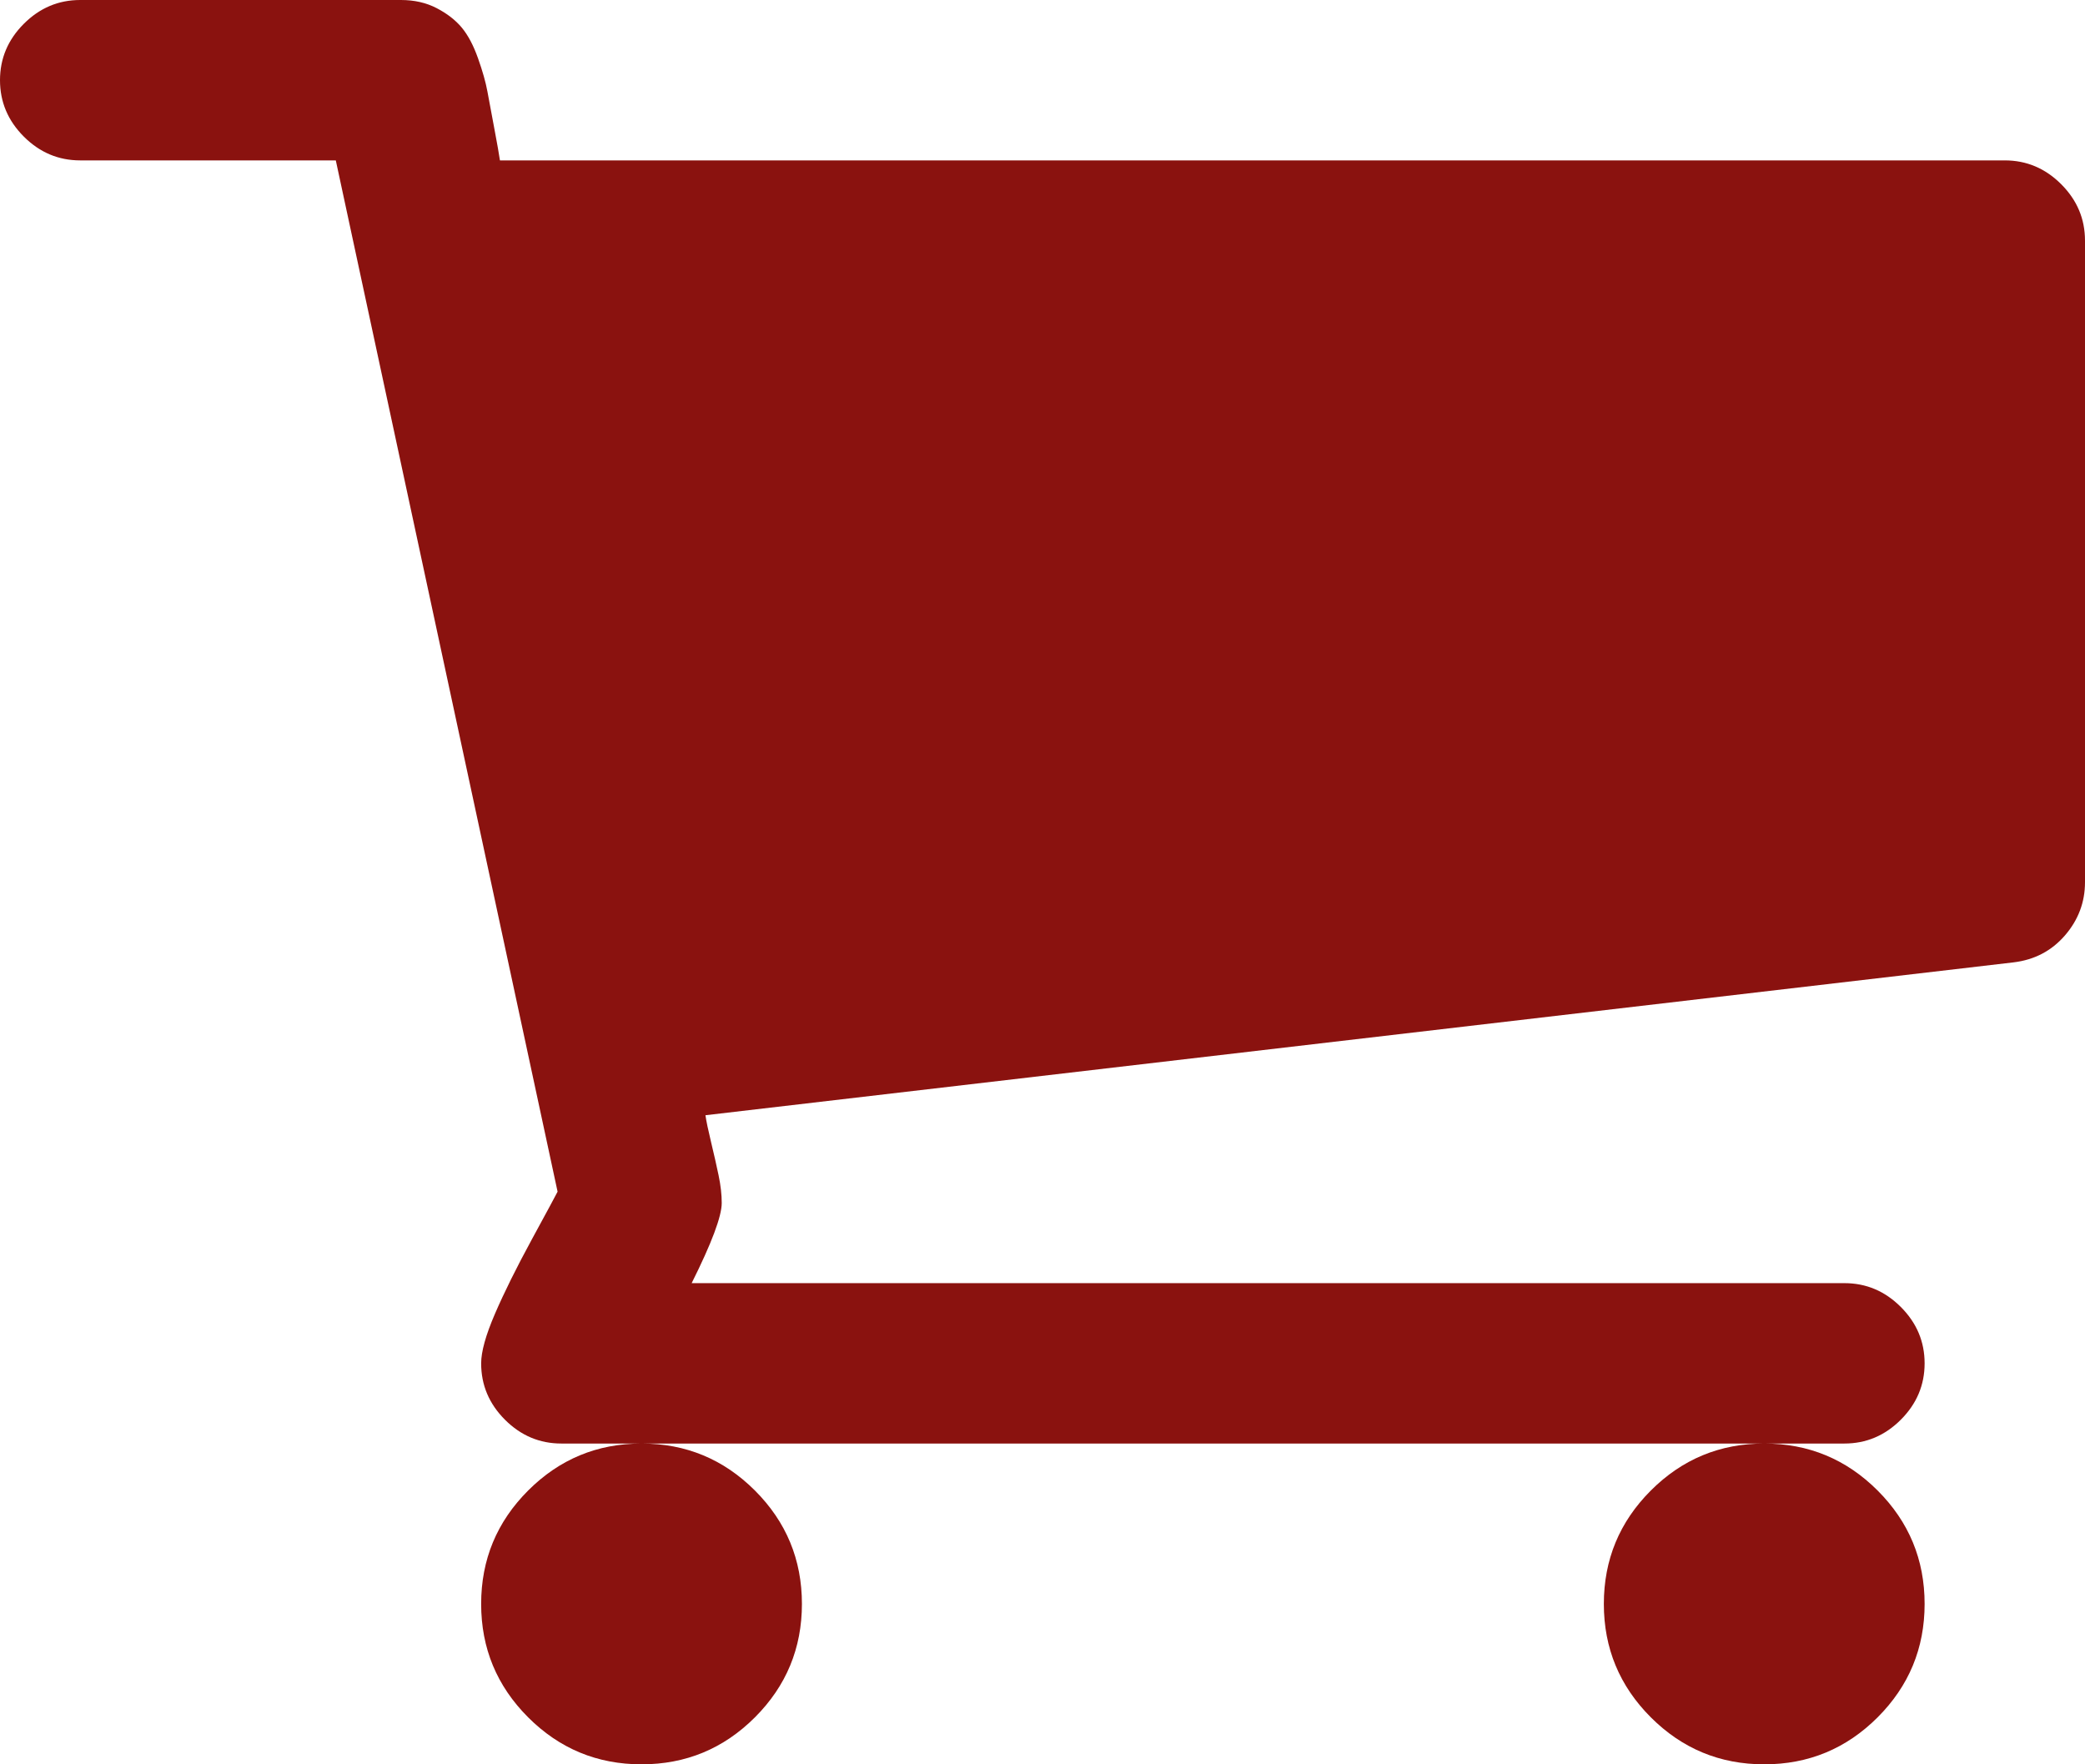 <?xml version="1.0" encoding="UTF-8" standalone="no"?>
<!-- Created with Inkscape (http://www.inkscape.org/) -->

<svg
   xmlns:dc="http://purl.org/dc/elements/1.1/"
   xmlns:cc="http://creativecommons.org/ns#"
   xmlns:rdf="http://www.w3.org/1999/02/22-rdf-syntax-ns#"
   xmlns:svg="http://www.w3.org/2000/svg"
   xmlns="http://www.w3.org/2000/svg"
   xmlns:sodipodi="http://sodipodi.sourceforge.net/DTD/sodipodi-0.dtd"
   xmlns:inkscape="http://www.inkscape.org/namespaces/inkscape"
   width="440.267mm"
   height="372.533mm"
   viewBox="0 0 440.267 372.533"
   version="1.1"
   id="svg8"
   inkscape:version="0.92.4 (5da689c313, 2019-01-14)"
   sodipodi:docname="cart.svg">
  <defs
     id="defs2" />
  <sodipodi:namedview
     id="base"
     pagecolor="#ffffff"
     bordercolor="#666666"
     borderopacity="1.0"
     inkscape:pageopacity="0.0"
     inkscape:pageshadow="2"
     inkscape:zoom="0.24748737"
     inkscape:cx="608.91628"
     inkscape:cy="379.94756"
     inkscape:document-units="mm"
     inkscape:current-layer="layer1"
     showgrid="false"
     inkscape:window-width="1920"
     inkscape:window-height="1001"
     inkscape:window-x="-9"
     inkscape:window-y="-9"
     inkscape:window-maximized="1"
     fit-margin-top="0"
     fit-margin-left="0"
     fit-margin-right="0"
     fit-margin-bottom="0" />
  <g
     inkscape:label="Layer 1"
     inkscape:groupmode="layer"
     id="layer1"
     transform="translate(710.746,124.368)">
    <g
       id="g829"
       transform="translate(-710.746,-124.368)"
       style="fill:#8a120f;fill-opacity:1">
      <flowRoot
         xml:space="preserve"
         id="flowRoot900-88"
         style="font-style:normal;font-weight:normal;font-size:40px;line-height:1.25;font-family:sans-serif;letter-spacing:0px;word-spacing:0px;fill:#8a120f;fill-opacity:1;stroke:none"
         transform="matrix(0.265,0,0,0.265,-370.548,5521.931)"><flowRegion
           id="flowRegion902-1"
           style="fill:#8a120f;fill-opacity:1"><rect
             id="rect904-1"
             width="48.571"
             height="127.143"
             x="-67.143"
             y="-591.766"
             style="fill:#8a120f;fill-opacity:1" /></flowRegion><flowPara
           id="flowPara906-5" /></flowRoot>      <path
         style="fill:#8a120f;fill-opacity:1;stroke-width:0.265"
         inkscape:connector-curvature="0"
         id="path2993"
         d="m 169.333,338.667 q 0,14.023 -9.922,23.945 -9.922,9.922 -23.945,9.922 -14.023,0 -23.945,-9.922 -9.922,-9.922 -9.922,-23.945 0,-14.023 9.922,-23.945 9.922,-9.922 23.945,-9.922 14.023,0 23.945,9.922 9.922,9.922 9.922,23.945 z m 237.067,0 q 0,14.023 -9.922,23.945 -9.922,9.922 -23.945,9.922 -14.023,0 -23.945,-9.922 -9.922,-9.922 -9.922,-23.945 0,-14.023 9.922,-23.945 9.922,-9.922 23.945,-9.922 14.023,0 23.945,9.922 9.922,9.922 9.922,23.945 z M 440.267,50.8 v 135.467 q 0,6.35 -4.233,11.245 -4.233,4.895 -10.848,5.689 l -276.225,32.279 q 0.265,1.852 1.191,5.689 0.926,3.837 1.587,7.011 0.661,3.175 0.661,5.821 0,4.233 -6.35,16.933 h 243.417 q 6.879,0 11.906,5.027 5.027,5.027 5.027,11.906 0,6.879 -5.027,11.906 -5.027,5.027 -11.906,5.027 H 118.533 q -6.879,0 -11.906,-5.027 -5.027,-5.027 -5.027,-11.906 0,-3.704 2.91,-10.451 2.91,-6.747 7.805,-15.743 4.895,-8.996 5.424,-10.054 L 70.908,33.867 h -53.975 q -6.879,0 -11.906,-5.027 Q 0,23.812 0,16.933 0,10.054 5.027,5.027 10.054,0 16.933,0 h 67.733 q 4.233,0 7.541,1.72 3.307,1.72 5.292,4.101 1.984,2.381 3.439,6.482 1.455,4.101 1.984,7.011 0.529,2.91 1.455,7.805 0.926,4.895 1.191,6.747 h 317.765 q 6.879,0 11.906,5.027 5.027,5.027 5.027,11.906 z" />
    </g>
  </g>
</svg>
